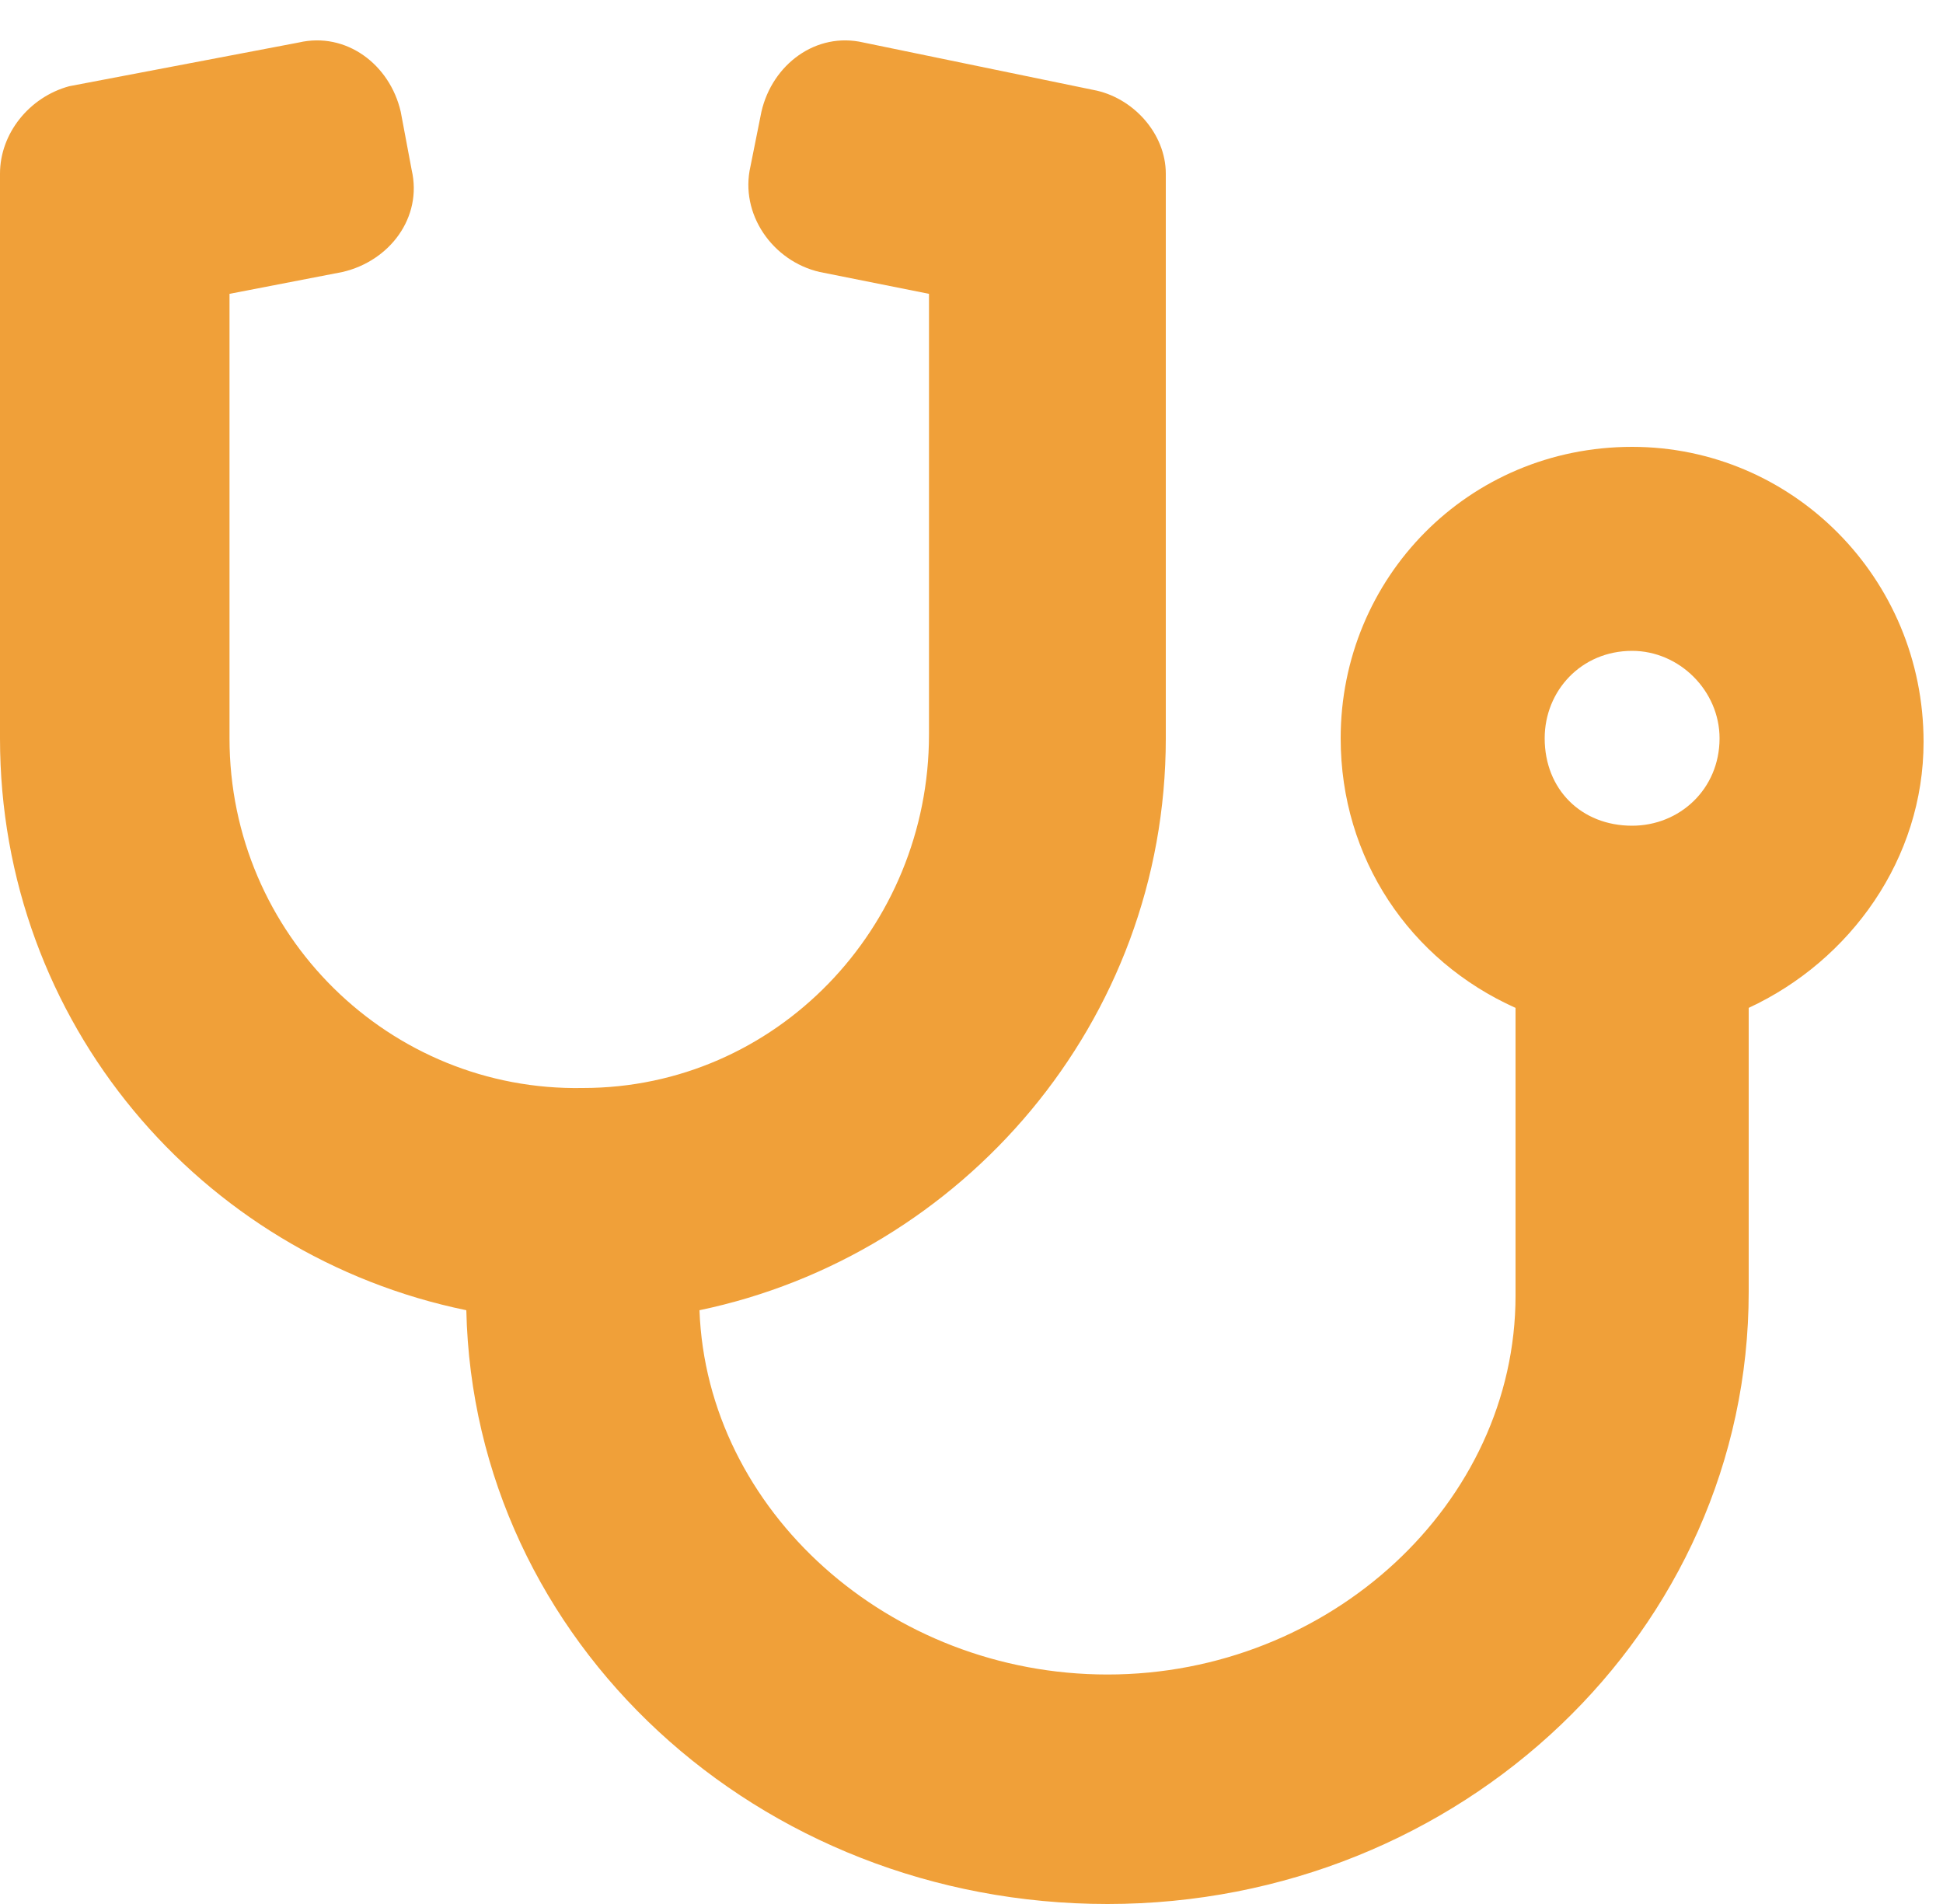 <svg width="50" height="49" viewBox="0 0 50 49" fill="none" xmlns="http://www.w3.org/2000/svg">
<path d="M42 11.5C37.781 11.5 34.5 14.875 34.5 19C34.5 22.094 36.281 24.719 39 25.938V33.344C39 38.688 34.219 43.094 28.5 43.094C22.875 43.094 18.188 38.875 18 33.719C24.75 32.312 30 26.312 30 19V4.469C30 3.438 29.156 2.5 28.125 2.312L22.219 1.094C21 0.812 19.875 1.656 19.594 2.875L19.312 4.281C19.031 5.5 19.875 6.719 21.094 7L23.906 7.562V18.906C23.906 23.875 19.969 28 15 28C10.031 28.094 5.906 24.062 5.906 19V7.562L8.812 7C10.031 6.719 10.875 5.594 10.594 4.375L10.312 2.875C10.031 1.656 8.906 0.812 7.688 1.094L1.781 2.219C0.75 2.5 0 3.438 0 4.469V19C0 26.312 5.156 32.312 12 33.719C12.188 42.25 19.5 49 28.5 49C37.594 49 45 41.969 45 33.25V25.938C47.625 24.719 49.5 22.094 49.5 19.094C49.5 14.875 46.125 11.5 42 11.5ZM42 21.25C40.688 21.25 39.75 20.312 39.75 19C39.75 17.781 40.688 16.75 42 16.75C43.219 16.75 44.25 17.781 44.25 19C44.25 20.312 43.219 21.25 42 21.25Z" fill="#F0A039"/>
</svg>
